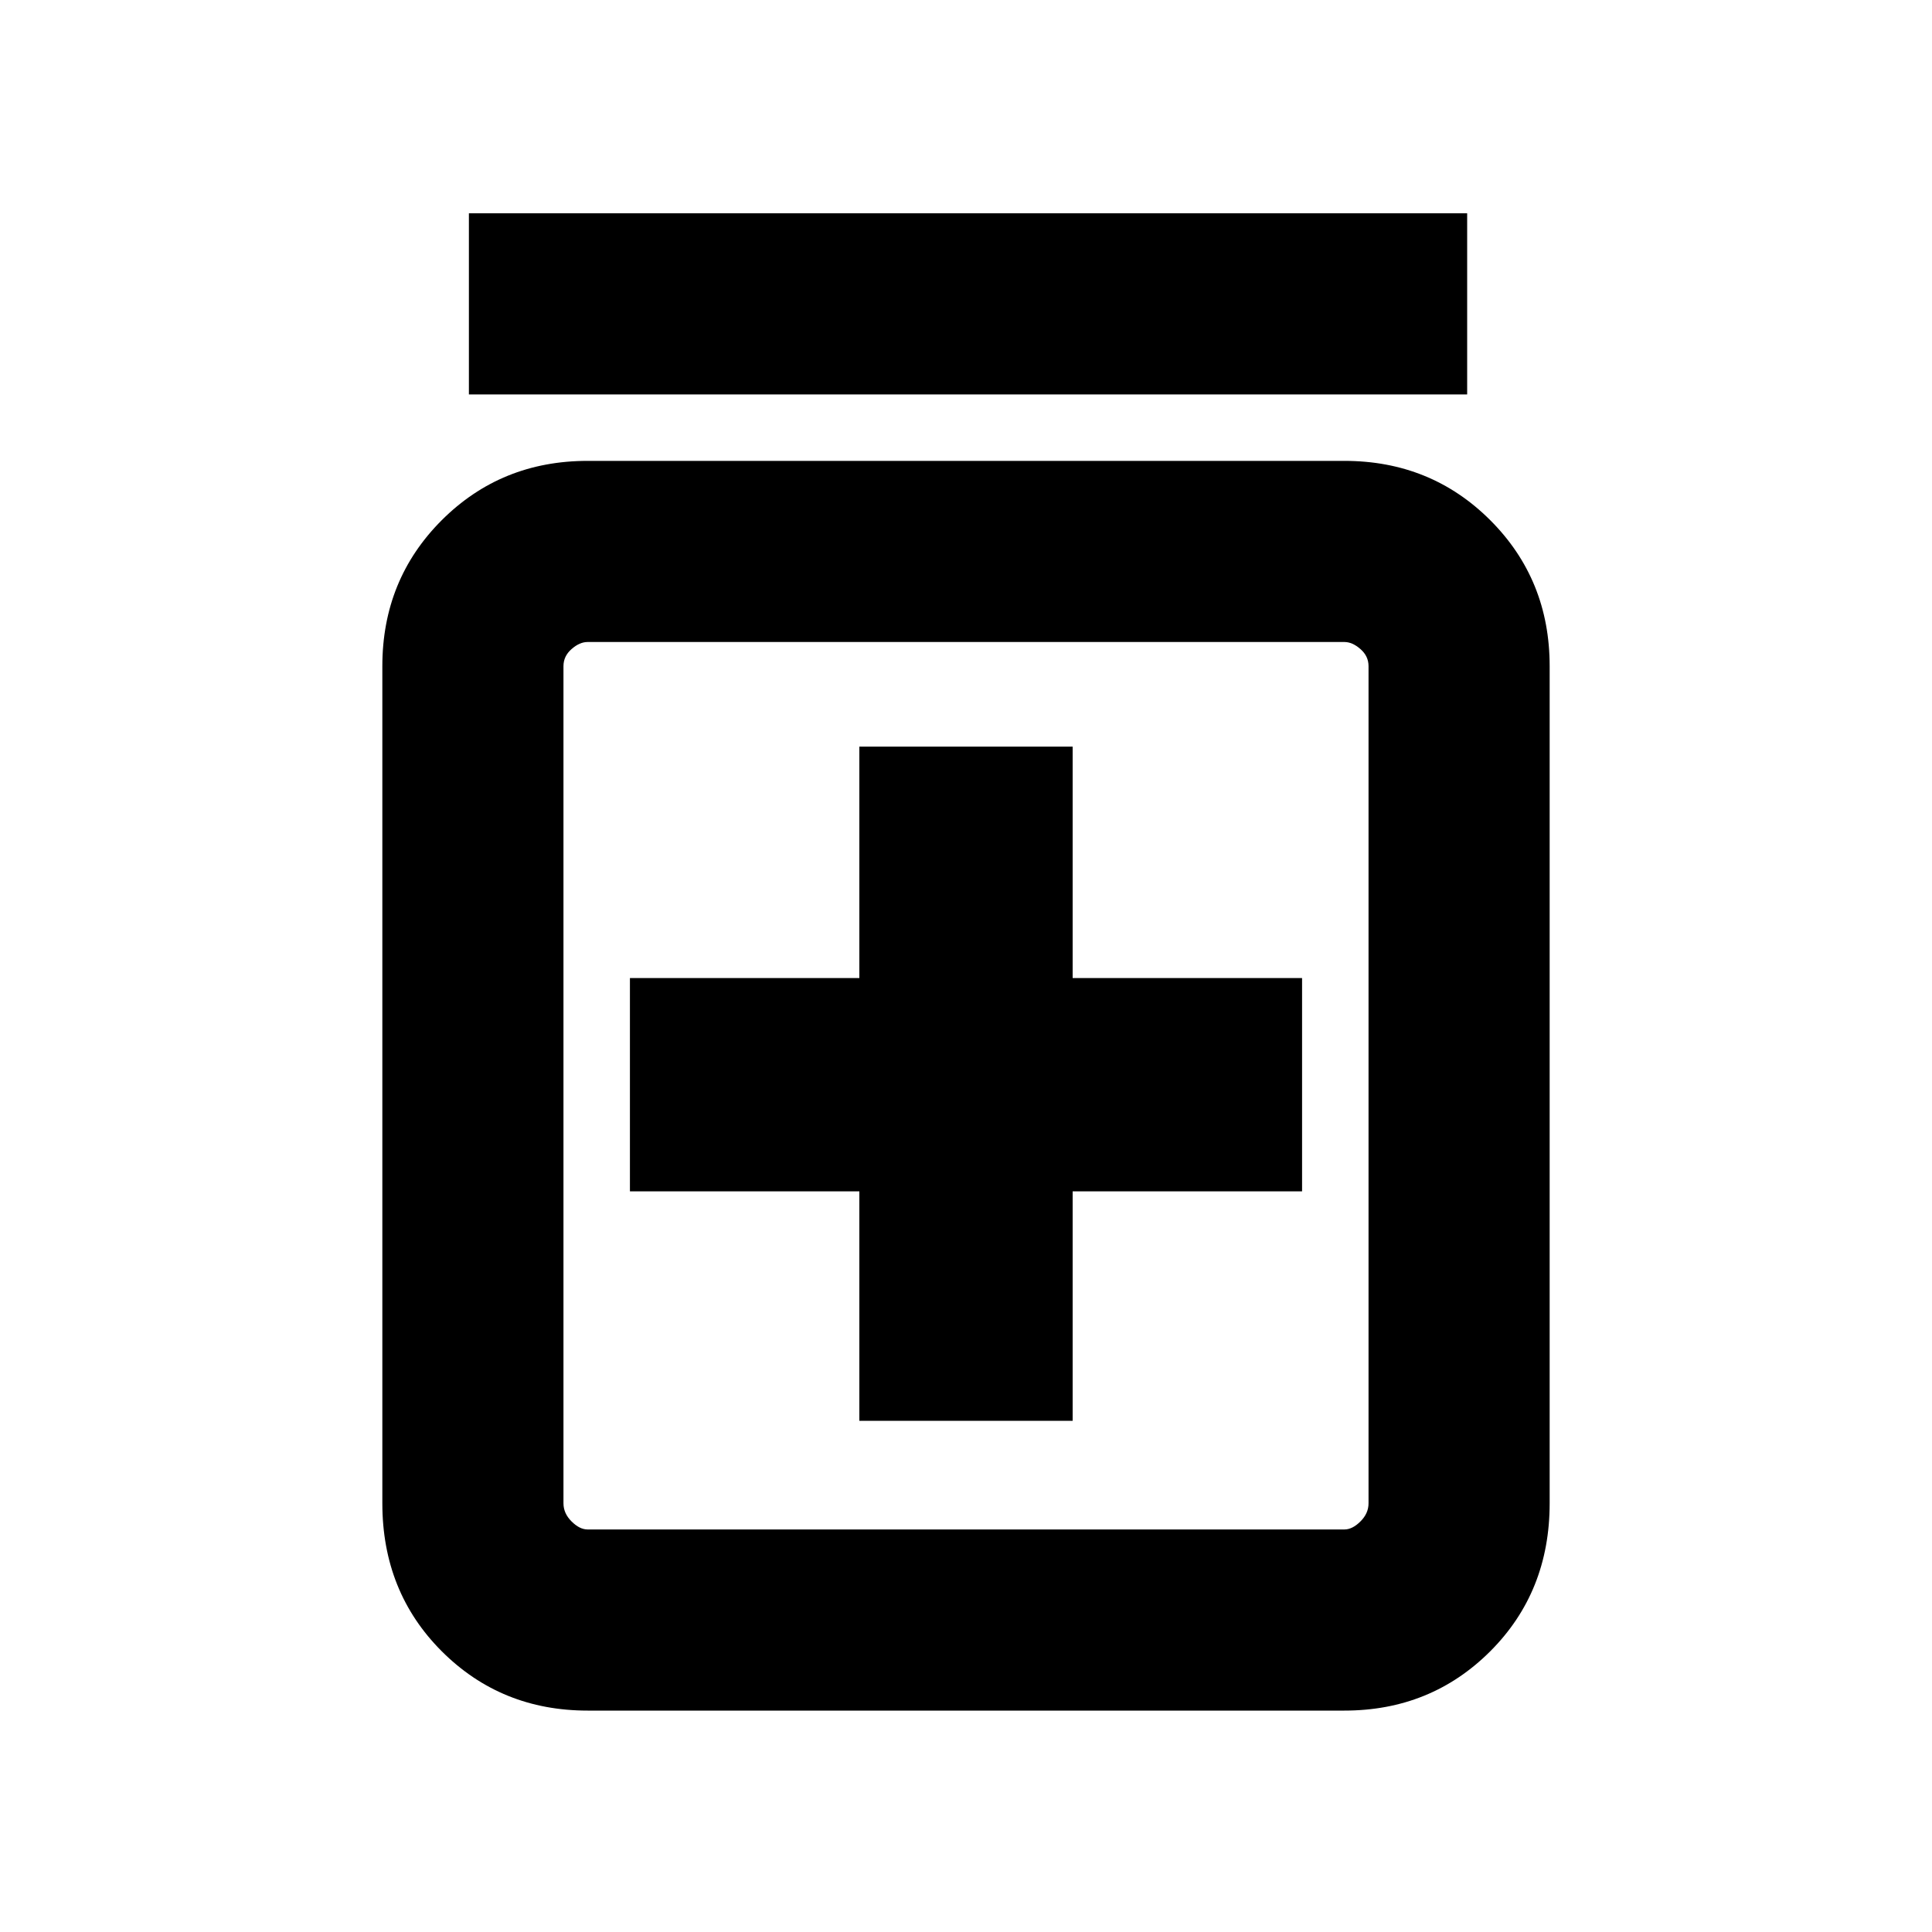 <svg xmlns="http://www.w3.org/2000/svg" height="20" width="20"><path d="M8.896 14.708h2.208v-2.375h2.375v-2.208h-2.375V7.729H8.896v2.396H6.521v2.208h2.375Zm-2.813 3q-.895 0-1.51-.614-.615-.615-.615-1.532V6.896q0-.896.615-1.511.615-.614 1.51-.614h7.834q.895 0 1.51.614.615.615.615 1.511v8.666q0 .917-.615 1.532-.615.614-1.51.614Zm0-1.875h7.834q.083 0 .166-.083.084-.083.084-.188V6.896q0-.104-.084-.177-.083-.073-.166-.073H6.083q-.083 0-.166.073-.084.073-.084.177v8.666q0 .105.084.188.083.083.166.083ZM4.854 4.083V2.208h10.334v1.875Zm.979 2.563V15.833 6.646Z"/></svg>